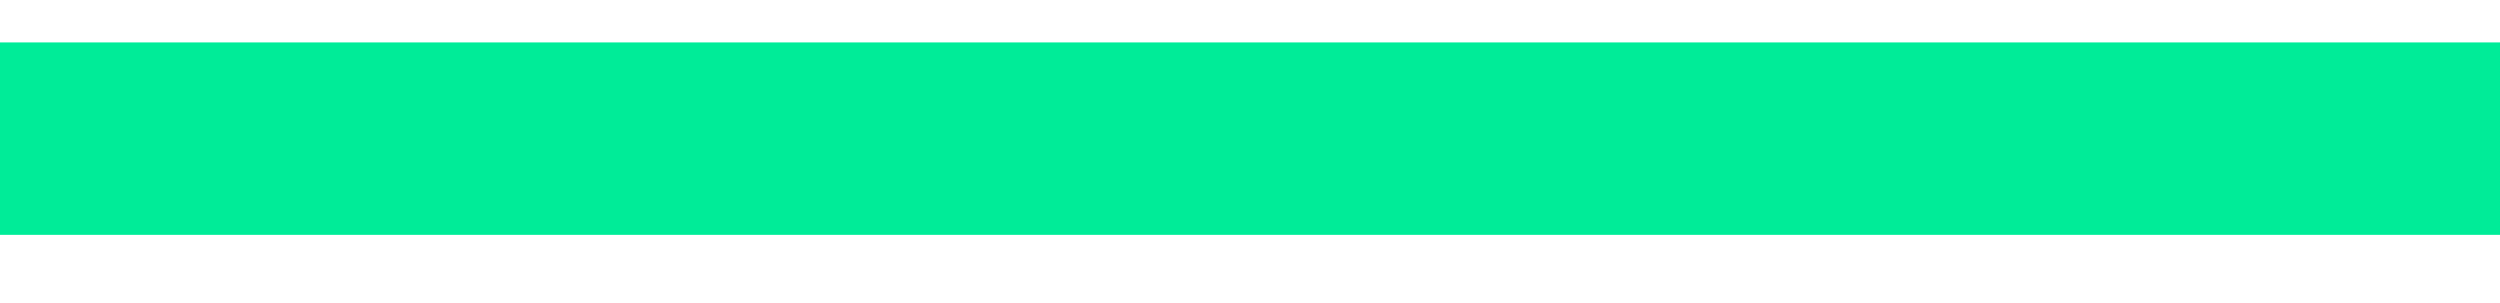 <svg xmlns="http://www.w3.org/2000/svg" viewBox="0 0 33 4" width="33" height="4">
	<defs>
		<clipPath clipPathUnits="userSpaceOnUse" id="cp1">
			<path d="M-851 -7038L1069 -7038L1069 1069L-851 1069Z" />
		</clipPath>
	</defs>
	<style>
		tspan { white-space:pre }
		.shp0 { fill: #00ec98 } 
	</style>
	<g id="Index-2" clip-path="url(#cp1)">
		<g id="Group 2406">
			<g id="Group 2405">
				<g id="Group 2401">
					<path id="Path 1594" class="shp0" d="M33 0.56L17.77 0.56L15.23 0.56L0 0.56L0 3.1L15.23 3.1L17.77 3.1L33 3.1L33 0.56Z" />
				</g>
			</g>
		</g>
	</g>
</svg>